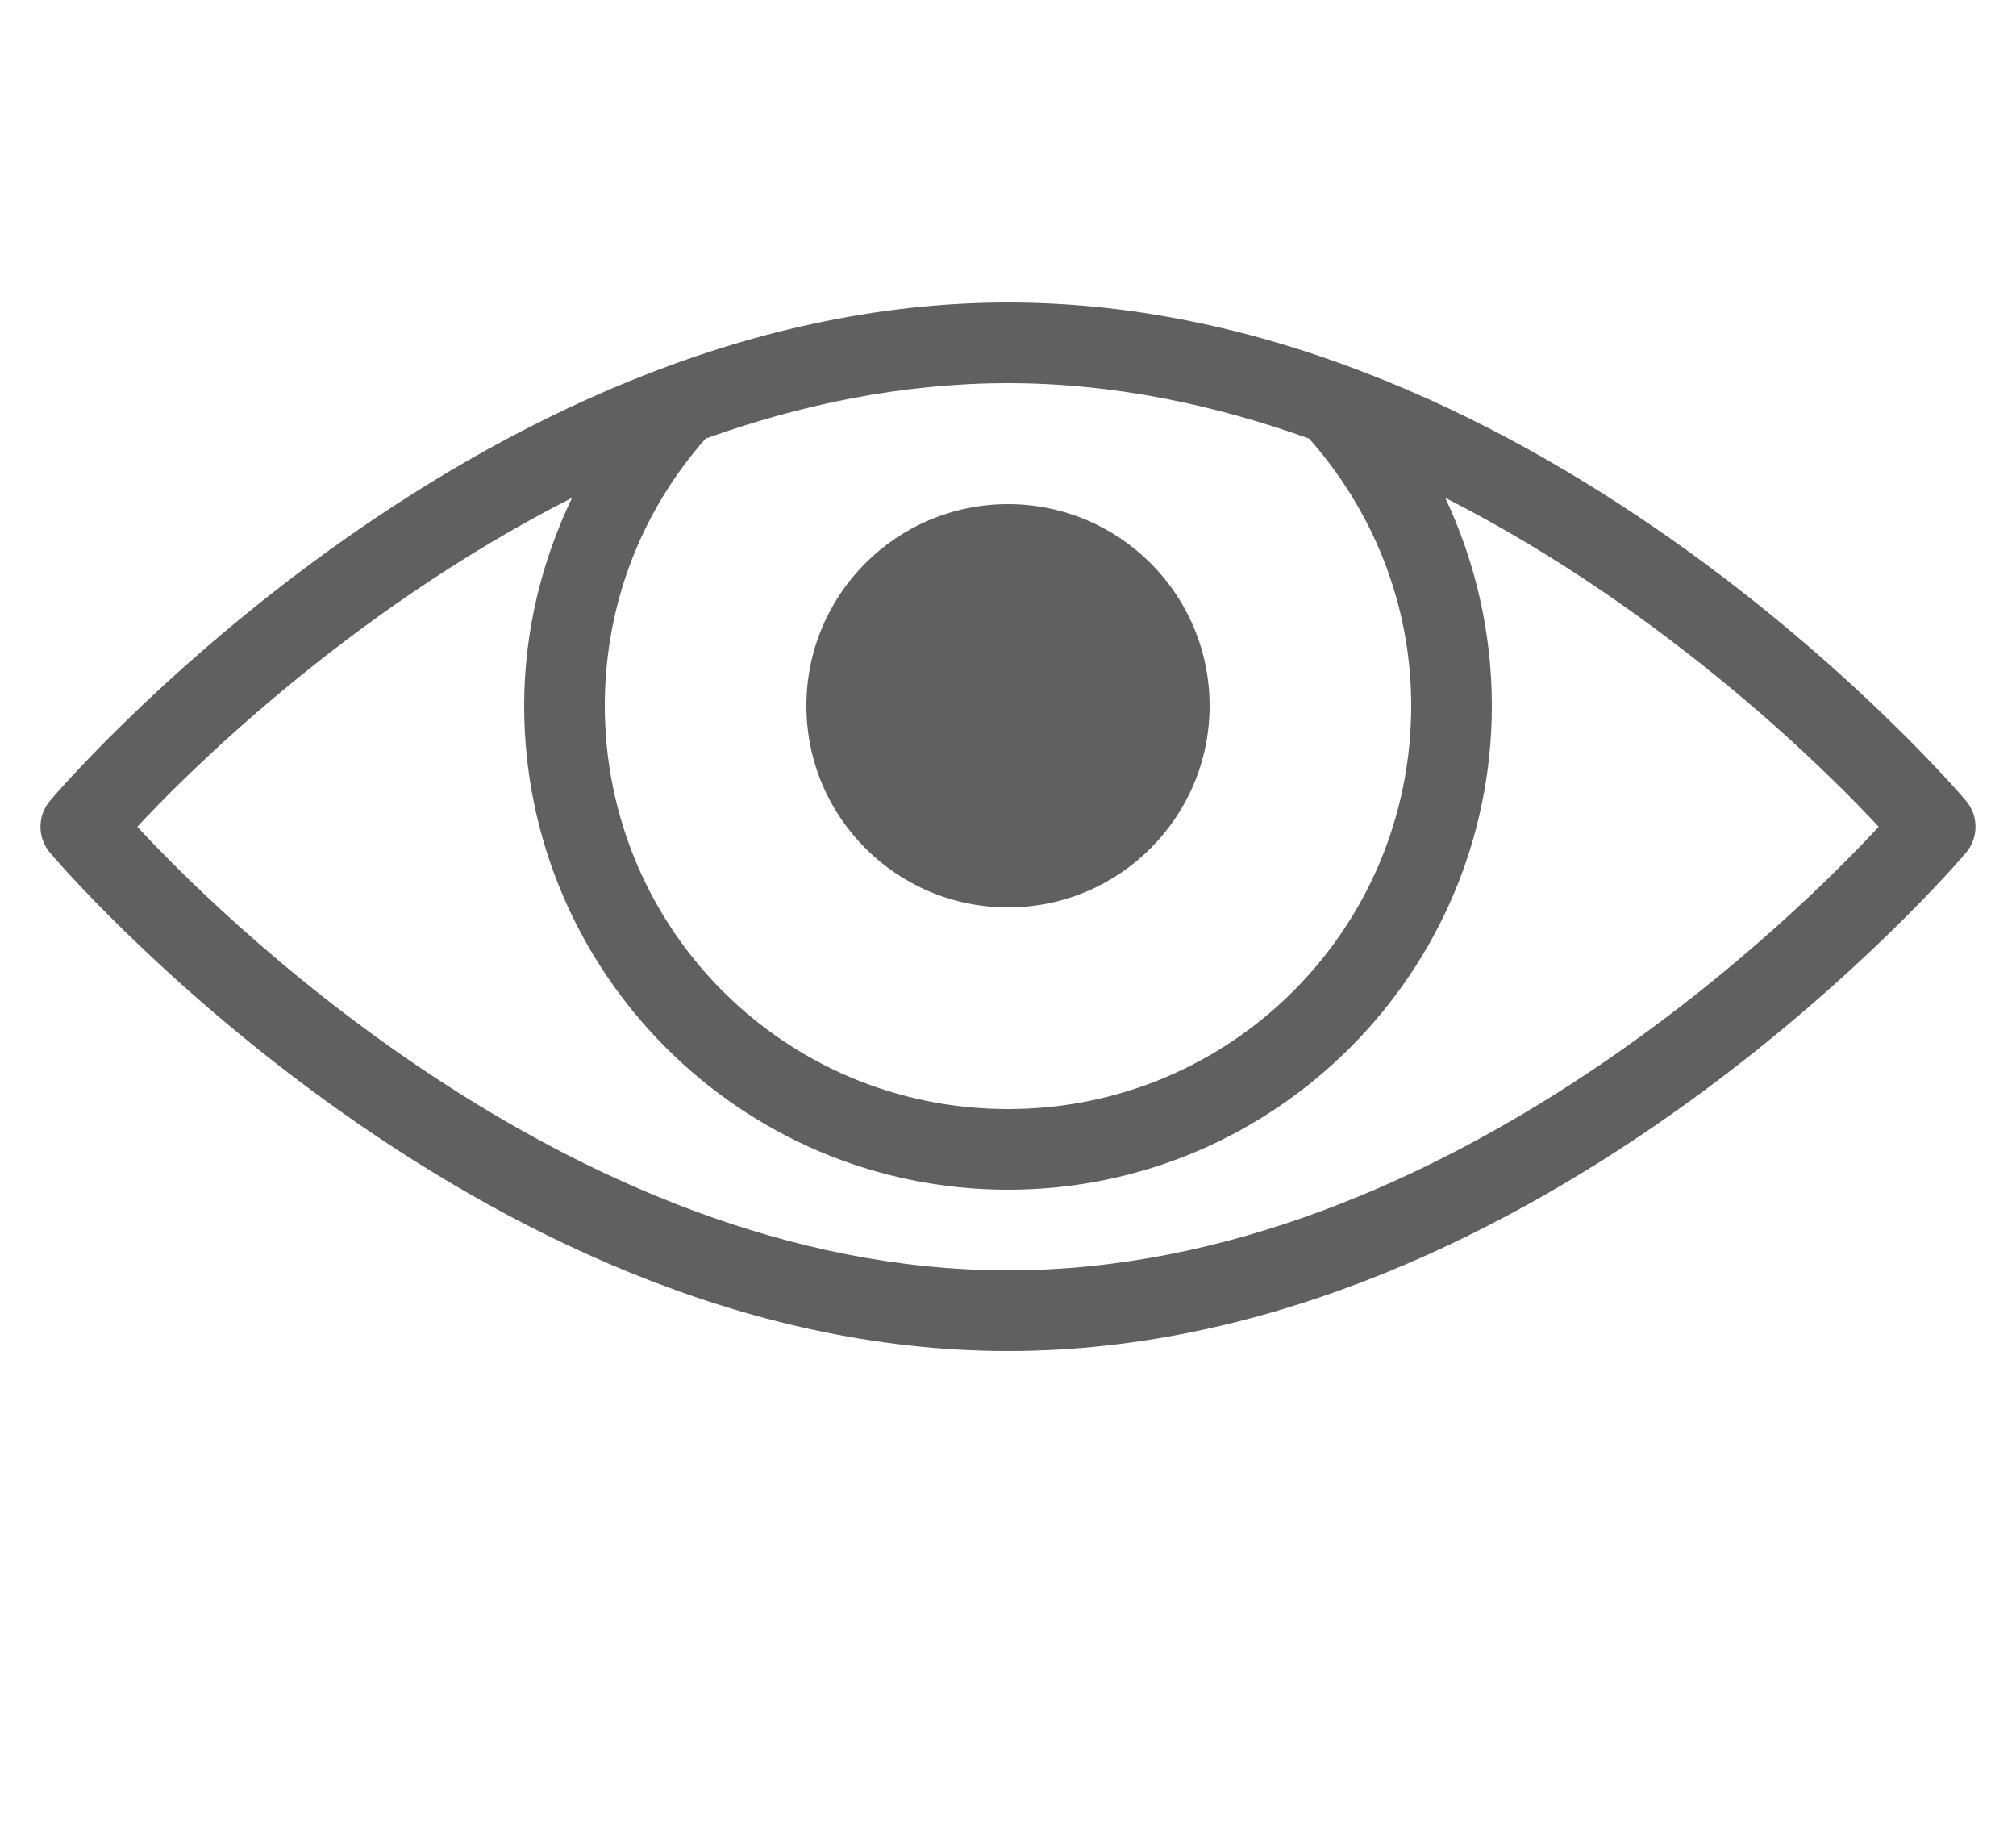 <svg width="100" height="91" viewBox="0 0 100 91" fill="none" xmlns="http://www.w3.org/2000/svg">
<path d="M50 15C23.336 15 2.5 39.688 2.5 39.688C1.844 40.438 1.844 41.562 2.5 42.312C2.5 42.312 23.336 67 50 67C76.664 67 97.5 42.312 97.5 42.312C98.156 41.562 98.156 40.438 97.5 39.688C97.5 39.688 76.664 15 50 15ZM50 19C55.258 19 60.281 20.086 64.938 21.75C68.062 25.281 70 29.898 70 35C70 46.07 61.07 55 50 55C38.93 55 30 46.07 30 35C30 29.898 31.875 25.281 35 21.75C39.672 20.078 44.727 19 50 19ZM28.375 24.688C26.875 27.812 26 31.312 26 35C26 48.234 36.766 59 50 59C63.234 59 74 48.234 74 35C74 31.328 73.164 27.812 71.688 24.688C82.984 30.43 91.109 38.758 93.188 41C89.938 44.516 71.945 63 50 63C28.055 63 10.062 44.516 6.812 41C8.891 38.75 17.055 30.43 28.375 24.688ZM50 25C44.477 25 40 29.477 40 35C40 40.523 44.477 45 50 45C55.523 45 60 40.523 60 35C60 29.477 55.523 25 50 25Z" fill="#606060"/>
</svg>
